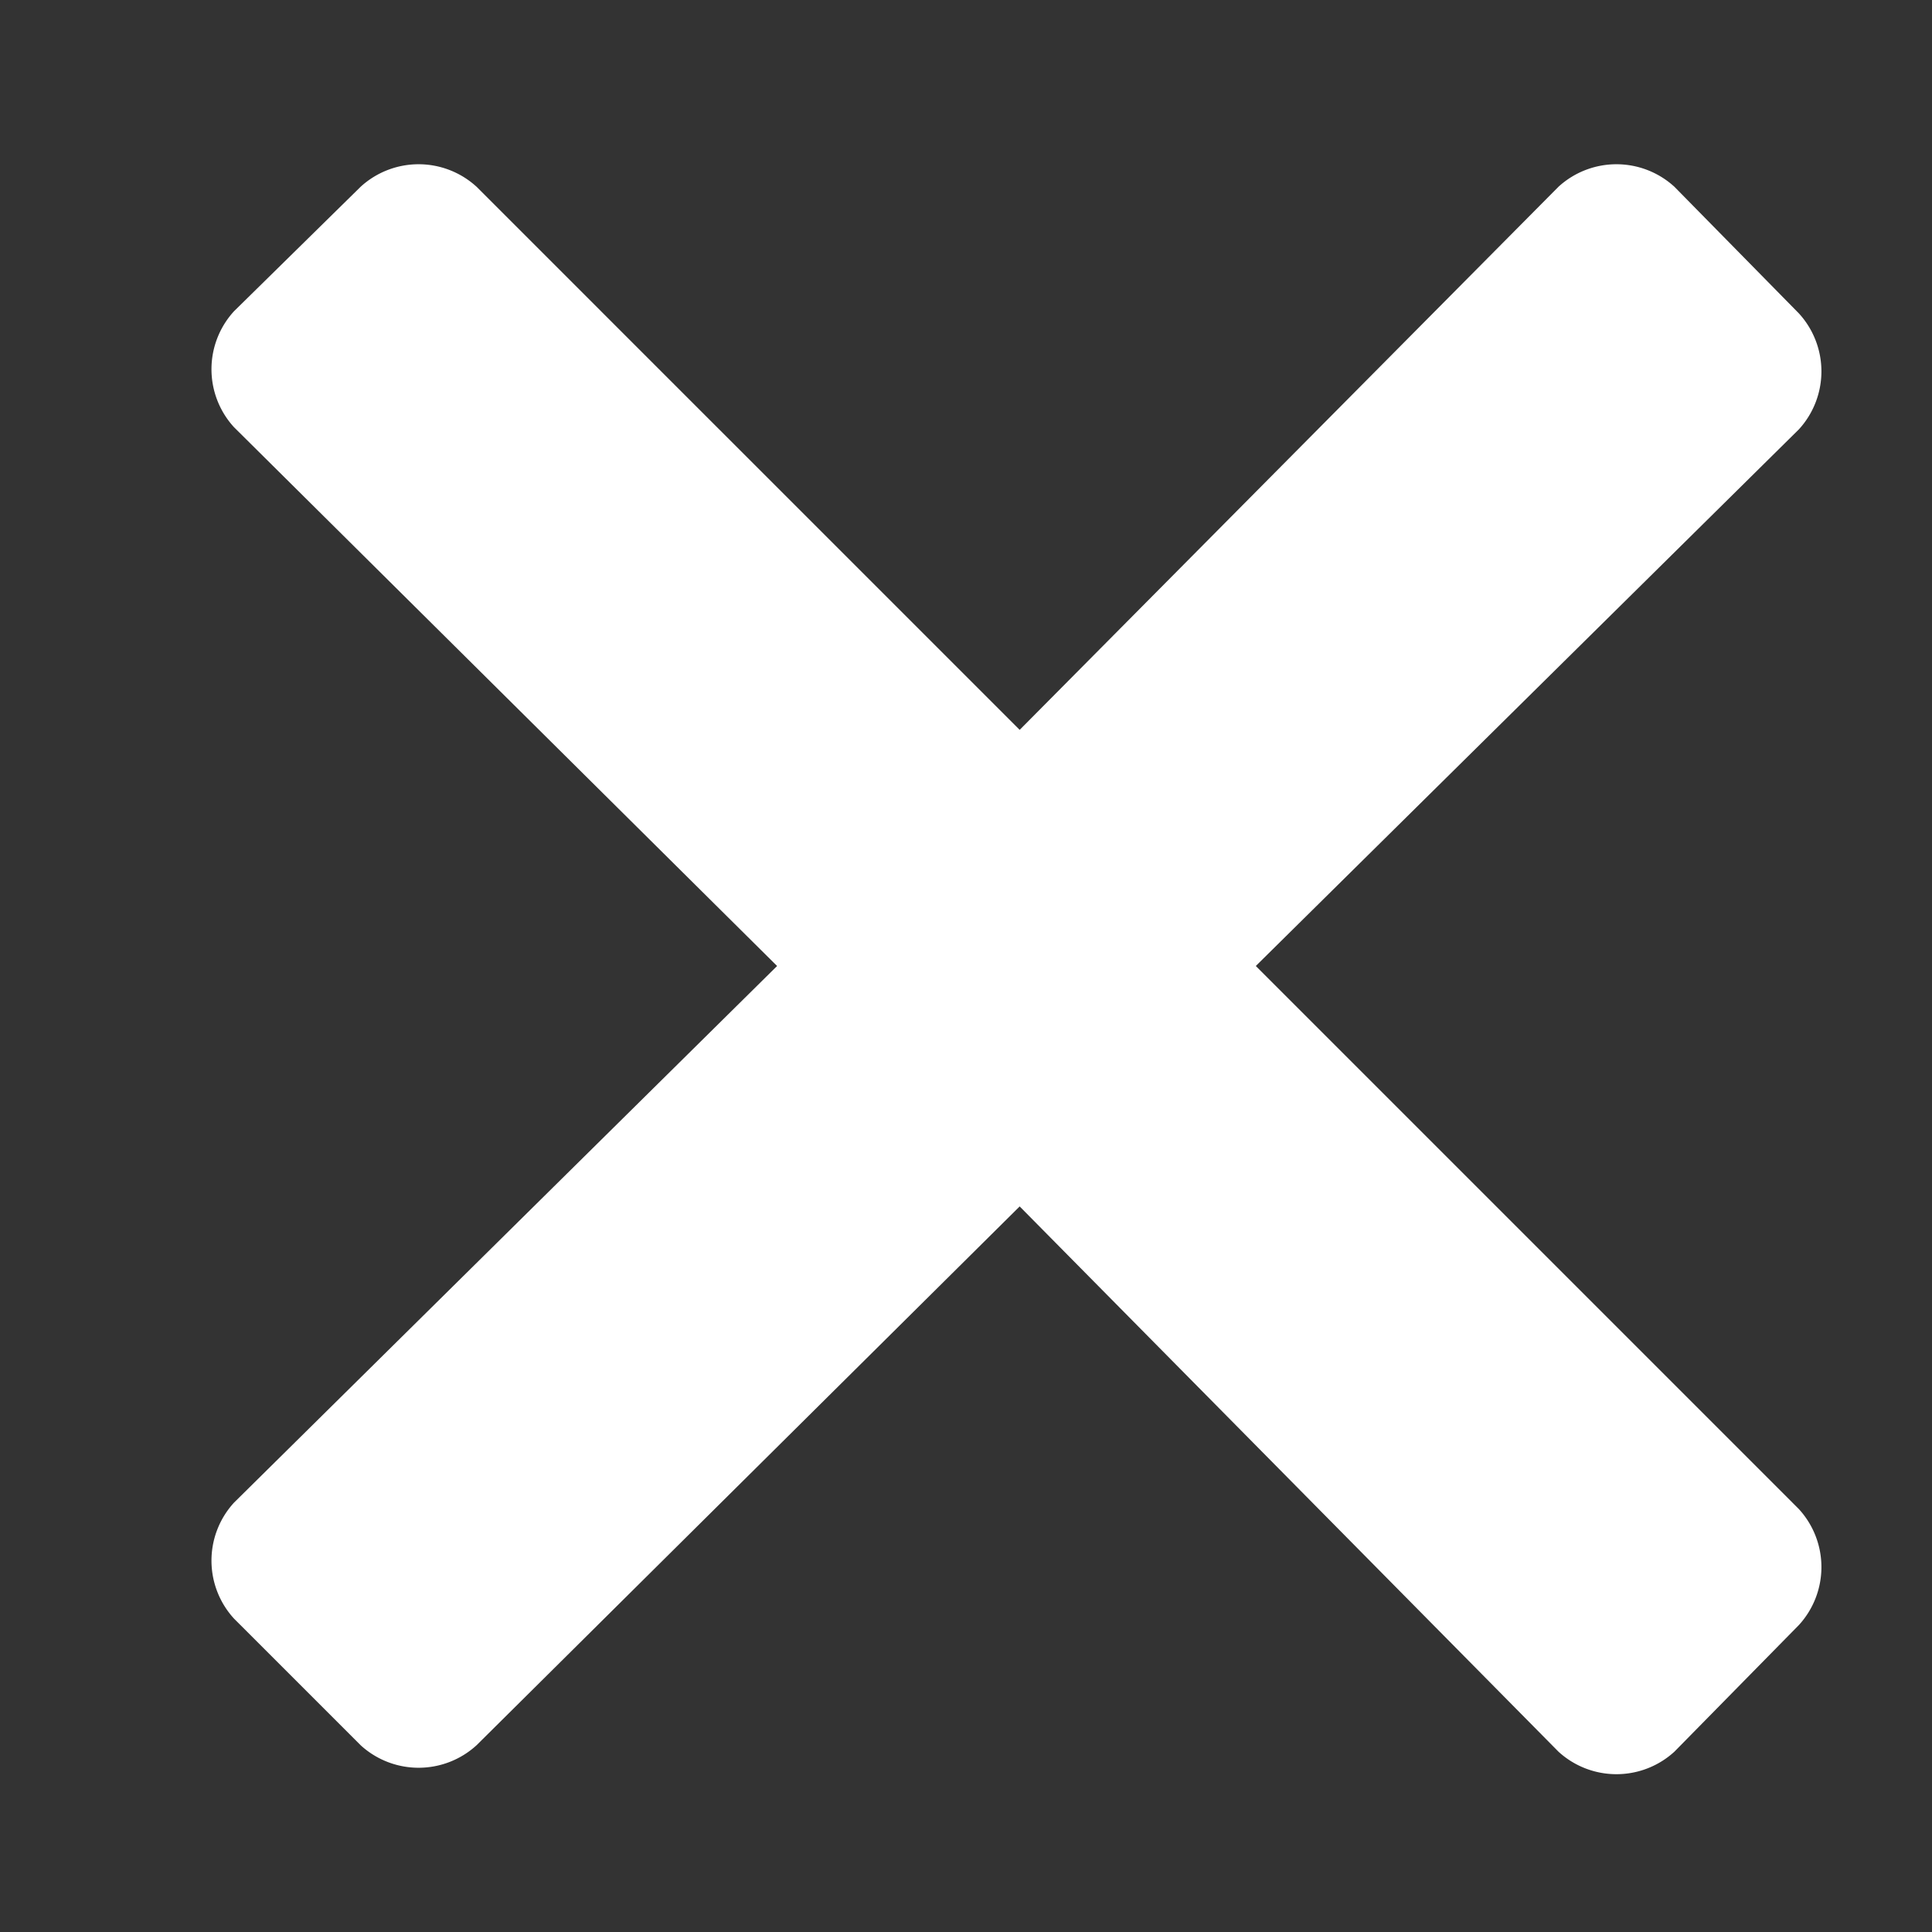 <svg id="Слой_1" data-name="Слой 1" xmlns="http://www.w3.org/2000/svg" viewBox="0 0 9 9"><rect x="0" y="0" width="9" height="9" fill="#333333" stroke="none"/><defs><style>.cls-1{fill:#fff;}</style></defs><path class="cls-1" d="M5.85,4.5,8.38,2a.4.4,0,0,0,0-.54L7.8.87a.4.4,0,0,0-.54,0L4.75,3.4,2.22.87a.4.4,0,0,0-.54,0l-.59.58a.4.4,0,0,0,0,.54L3.62,4.5,1.09,7a.4.4,0,0,0,0,.54l.59.59a.4.4,0,0,0,.54,0L4.75,5.62,7.26,8.16a.4.4,0,0,0,.54,0l.58-.59a.4.4,0,0,0,0-.54Z"/></svg>